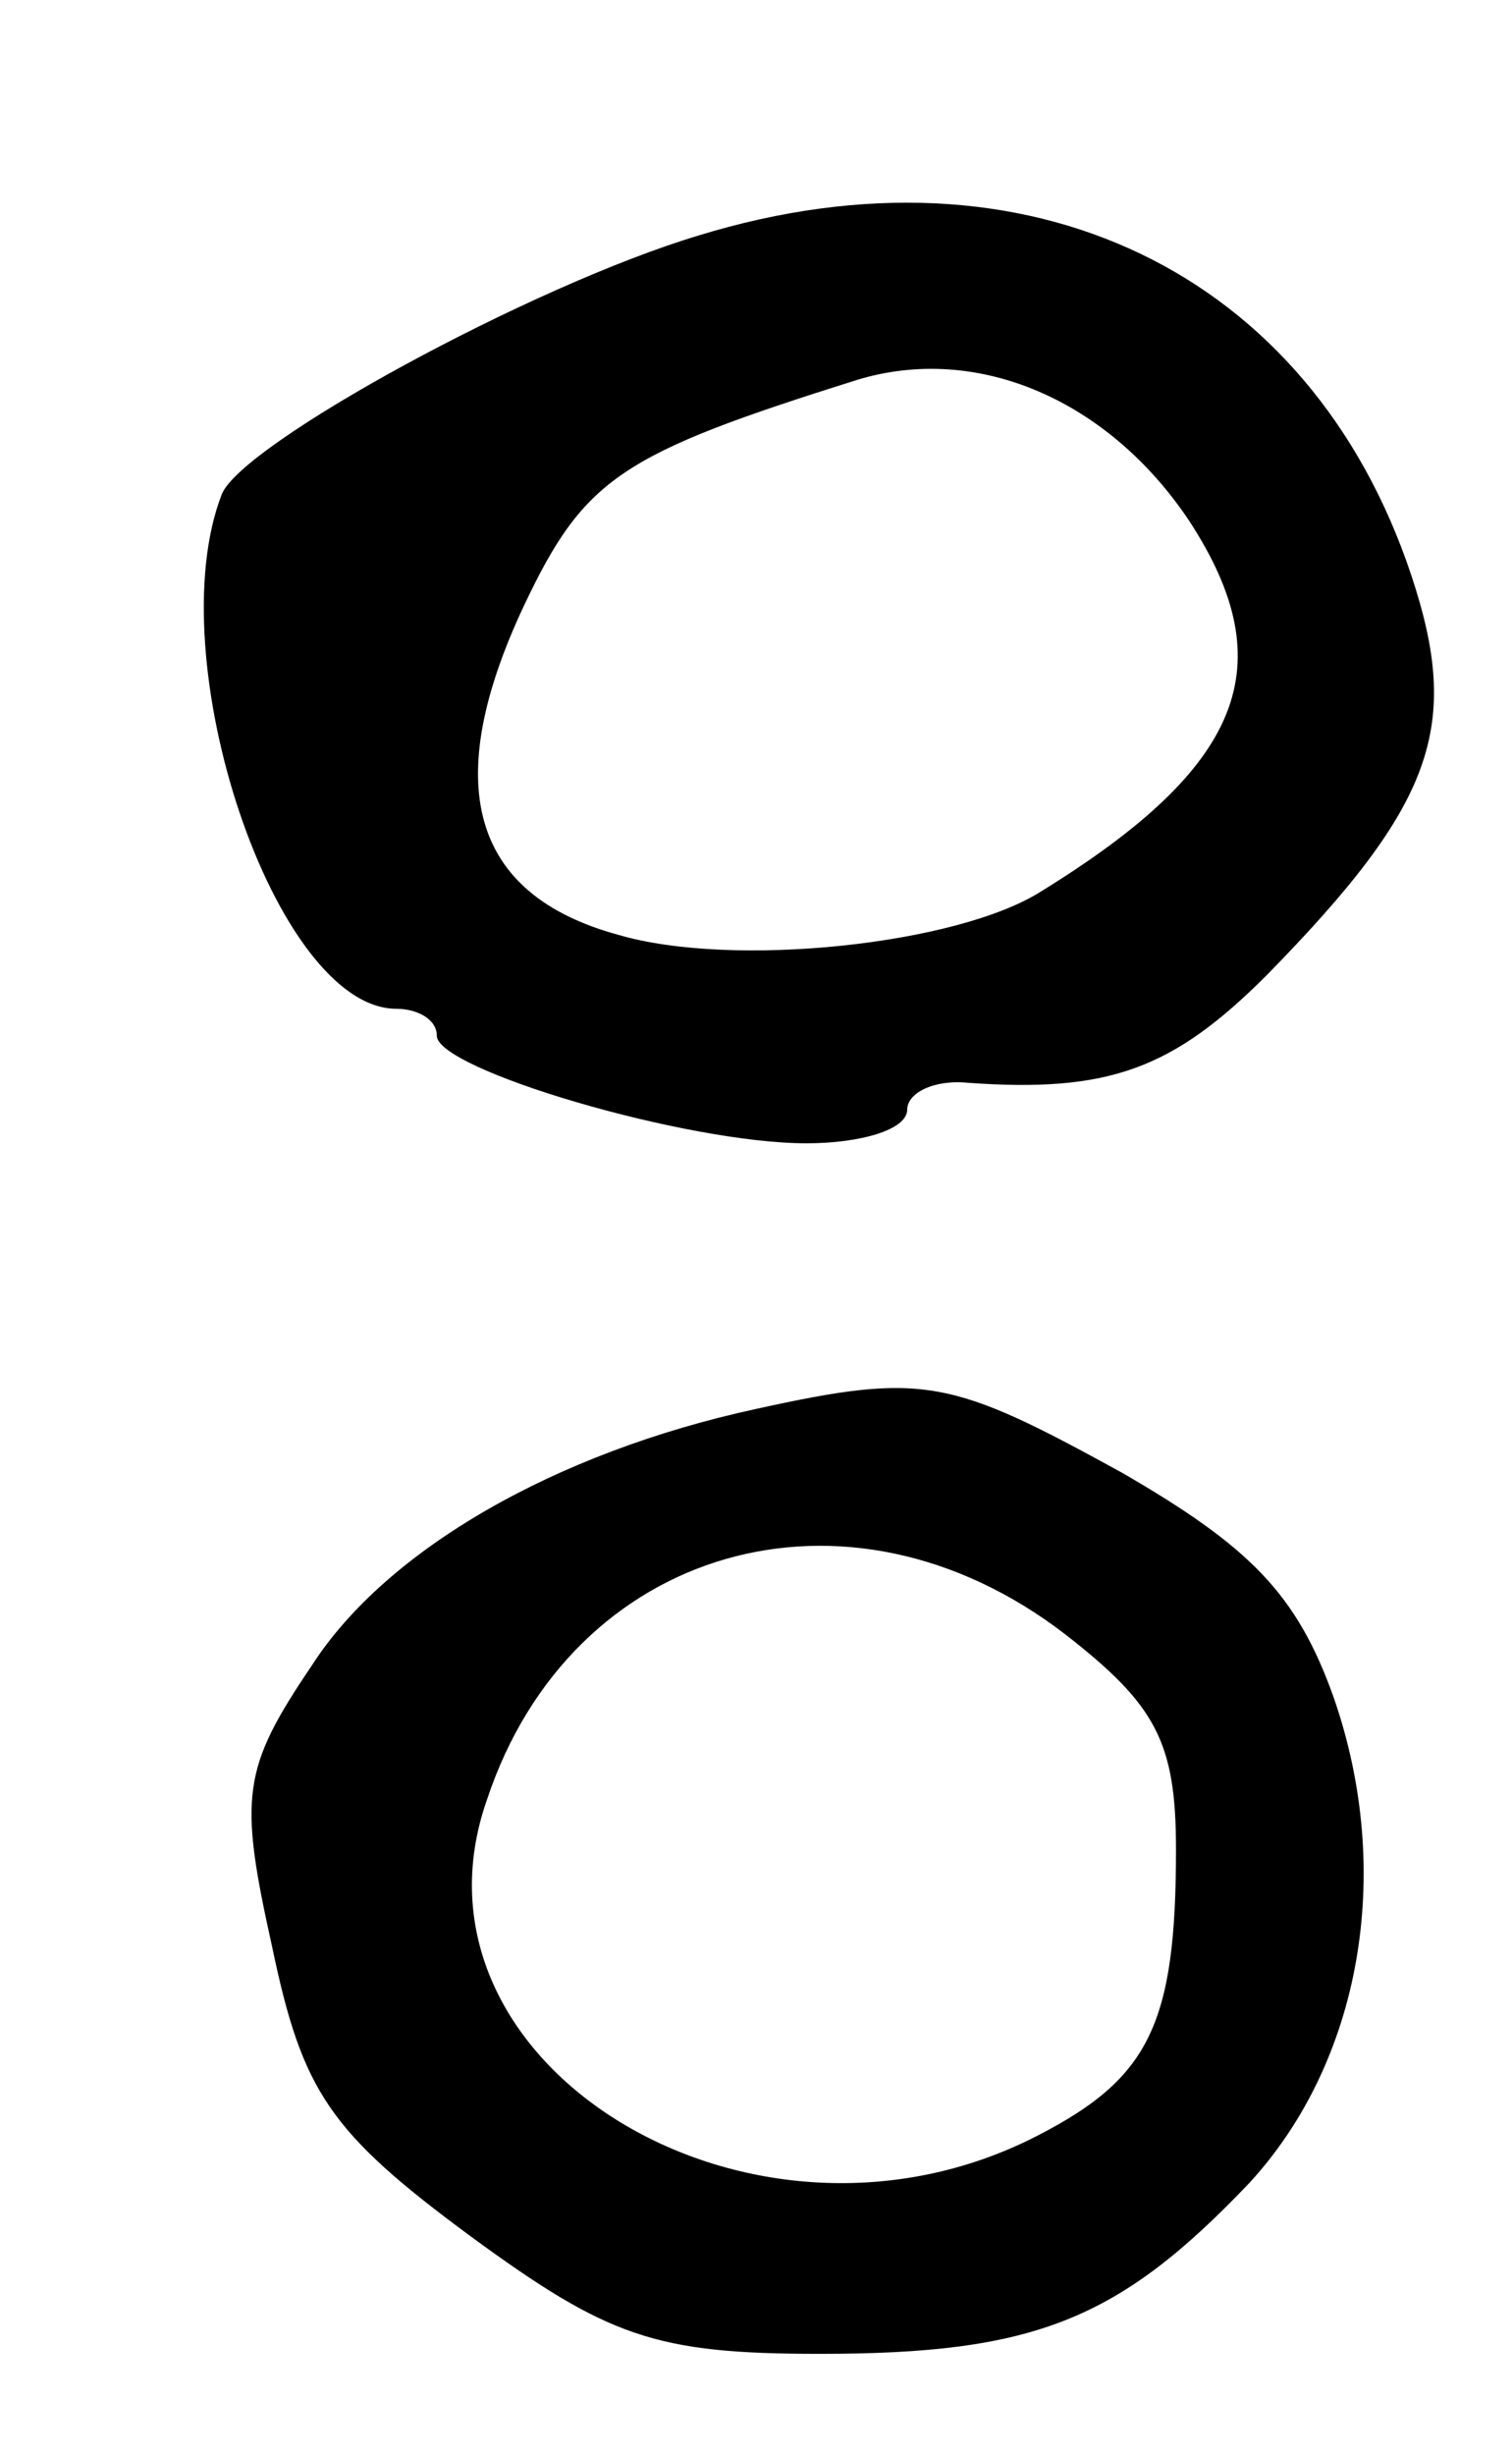 <svg version="1.0" xmlns="http://www.w3.org/2000/svg"
 width="45pt" height="73pt" viewBox="0 0 45 73"
 preserveAspectRatio="xMidYMid meet">
<g transform="translate(0,73) scale(0.1,-0.1)"
fill="#000000" stroke="none">
<path d="M208 660 c-50 -15 -136 -62 -142 -77 -19 -49 16 -153 52 -153 6 0 12
-3 12 -8 0 -10 74 -32 110 -32 16 0 30 4 30 10 0 5 8 9 18 8 42 -3 61 4 89 32
50 51 58 74 43 119 -30 90 -114 131 -212 101z m146 -85 c28 -43 16 -73 -44
-110 -25 -16 -92 -23 -126 -13 -44 12 -53 45 -28 98 18 38 29 45 99 67 36 11
75 -6 99 -42z"/>
<path d="M225 311 c-60 -13 -110 -42 -132 -76 -21 -31 -22 -39 -12 -84 9 -43
17 -55 59 -86 41 -30 55 -35 104 -35 64 0 89 10 128 51 33 36 43 92 25 144
-11 31 -25 45 -63 67 -51 28 -59 30 -109 19z m92 -67 c27 -21 33 -32 33 -64 0
-52 -8 -68 -41 -85 -85 -44 -192 21 -164 100 25 75 107 99 172 49z"/>
</g>
</svg>
